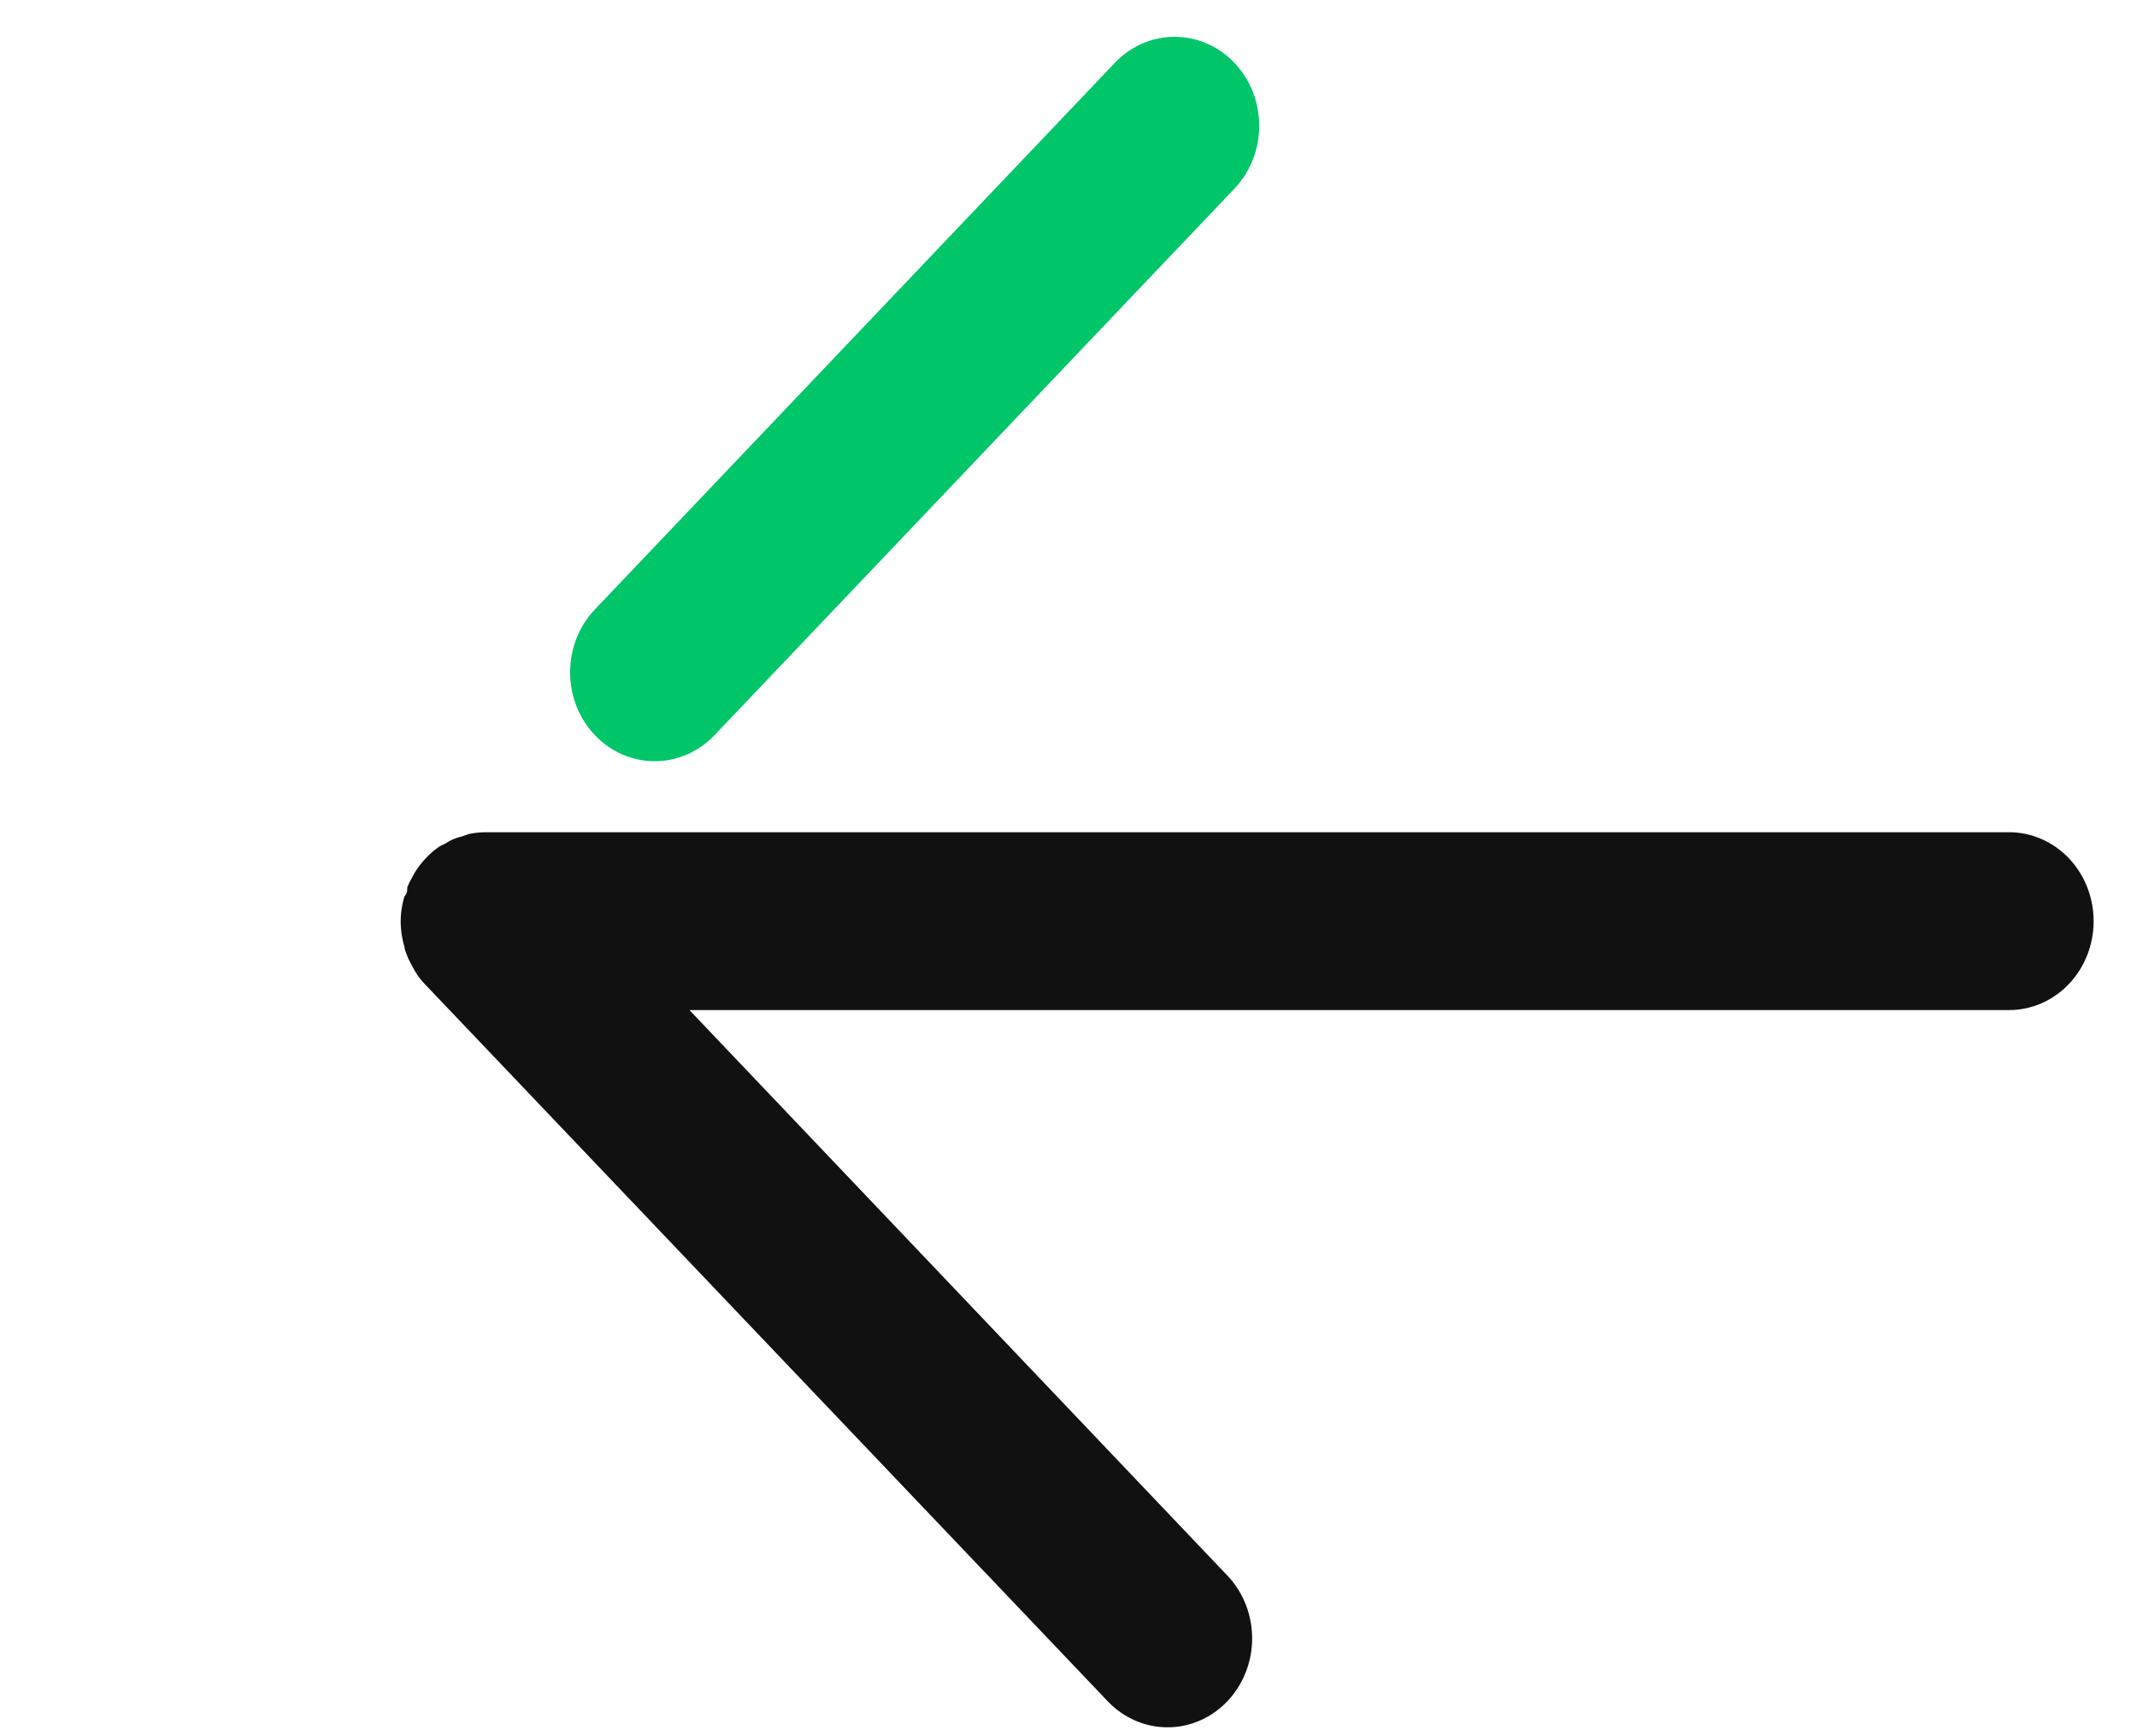 <svg width="48" height="39" viewBox="0 0 48 39" fill="none" xmlns="http://www.w3.org/2000/svg">
<path d="M45.104 18.694H10.904C10.779 18.695 10.654 18.709 10.531 18.734L10.372 18.79C10.304 18.804 10.238 18.826 10.174 18.854C10.114 18.881 10.055 18.913 9.999 18.95C9.946 18.972 9.895 18.998 9.847 19.03C9.64 19.179 9.461 19.369 9.323 19.589L9.239 19.741C9.204 19.802 9.174 19.866 9.148 19.933C9.148 19.997 9.148 20.069 9.087 20.133C9.069 20.187 9.053 20.243 9.042 20.3C8.986 20.563 8.986 20.836 9.042 21.099C9.053 21.159 9.069 21.218 9.087 21.275C9.087 21.339 9.125 21.411 9.148 21.475C9.171 21.539 9.209 21.603 9.239 21.667L9.323 21.818C9.389 21.93 9.468 22.032 9.558 22.122L24.903 38.238C25.261 38.602 25.74 38.804 26.238 38.8C26.737 38.797 27.214 38.587 27.566 38.217C27.919 37.847 28.12 37.347 28.125 36.823C28.13 36.299 27.939 35.794 27.593 35.417L15.486 22.689H45.126C45.63 22.689 46.114 22.479 46.47 22.104C46.826 21.73 47.026 21.222 47.026 20.692C47.026 20.162 46.826 19.654 46.47 19.279C46.114 18.905 45.63 18.694 45.126 18.694H45.104Z" fill="#111111"/>
<path d="M25.04 1.412L13.362 13.689C12.62 14.469 12.62 15.734 13.362 16.514C14.104 17.294 15.307 17.294 16.049 16.514L27.727 4.237C28.469 3.457 28.469 2.192 27.727 1.412C26.985 0.632 25.782 0.632 25.04 1.412Z" fill="#00C569"/>
</svg>
